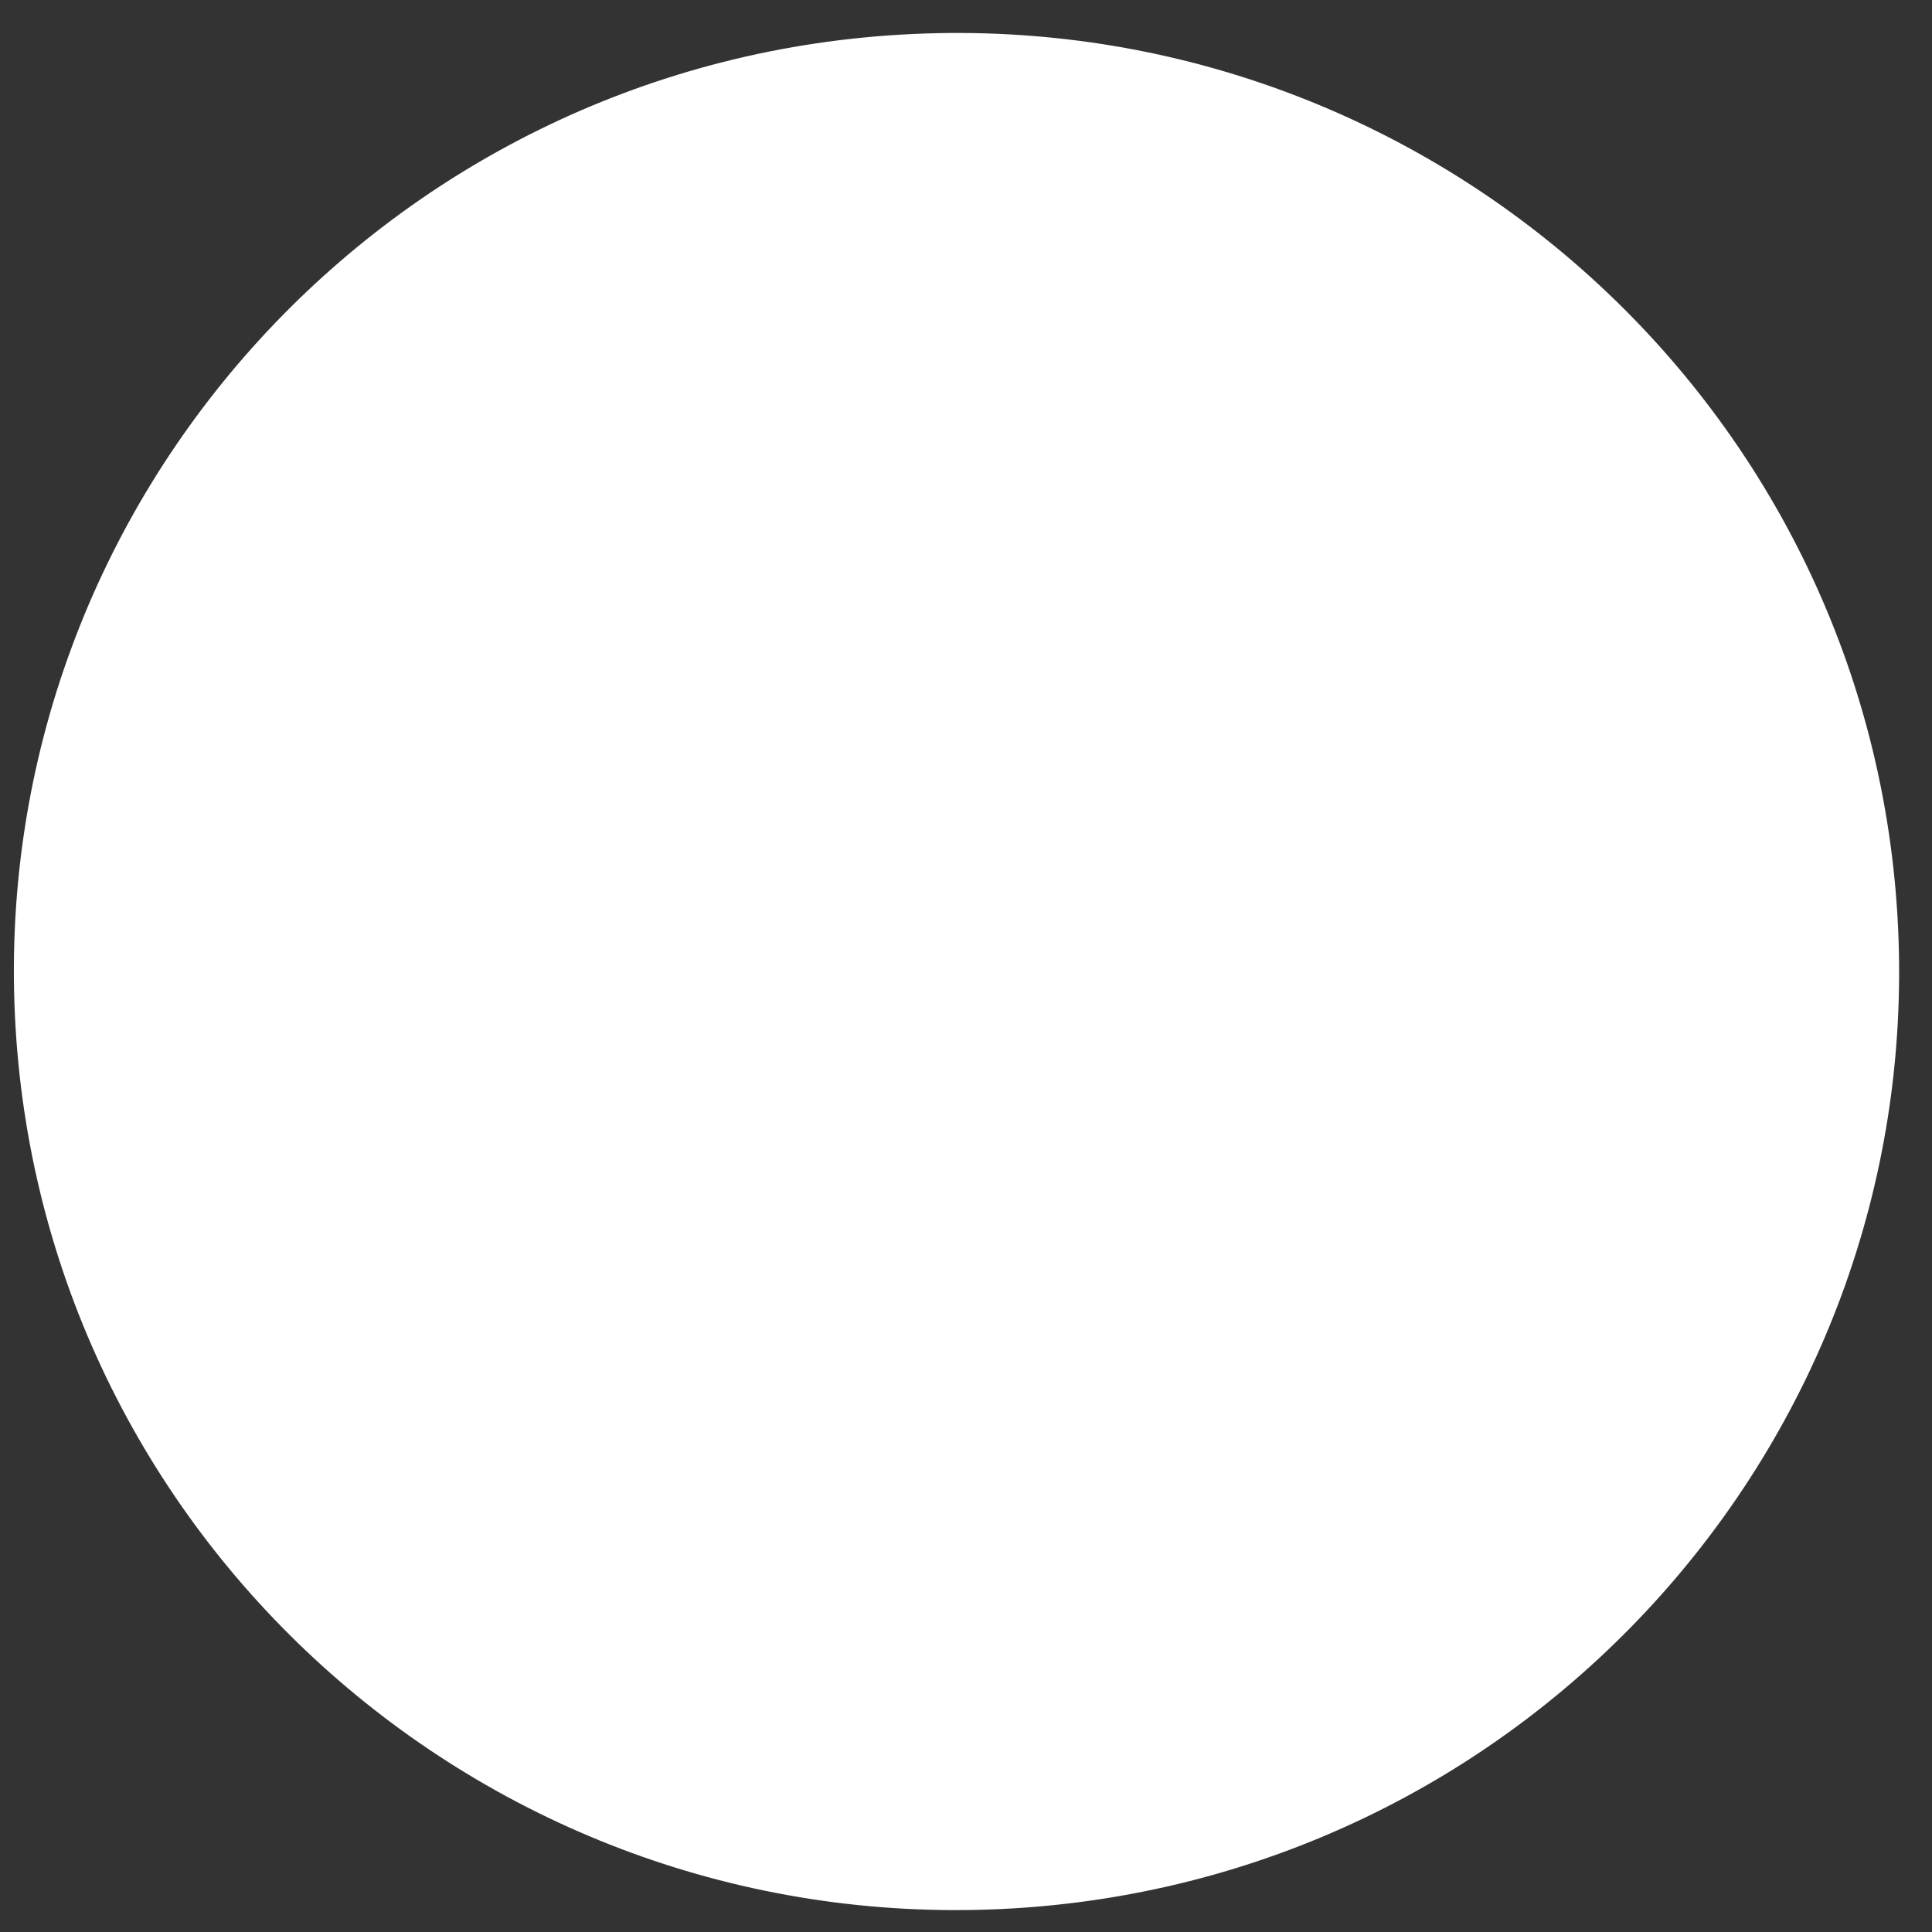<?xml version="1.0" encoding="UTF-8"?>
<svg width="41px" height="41px" viewBox="0 0 41 41" version="1.1" xmlns="http://www.w3.org/2000/svg" xmlns:xlink="http://www.w3.org/1999/xlink">
    <rect x="0" y="0" width="41" height="41" fill="#333333" stroke="none"/>
    <!-- Generator: Sketch 39.1 (31720) - http://www.bohemiancoding.com/sketch -->
    <title>Fill 10</title>
    <desc>Created with Sketch.</desc>
    <defs></defs>
    <g id="Page-1" stroke="none" stroke-width="1" fill="none" fill-rule="evenodd">
        <g transform="translate(-479, -156)" id="Group" fill="#FFFFFF">
            <g transform="translate(0, 127)">
                <path d="M479.317,50.553 C479.835,61.541 489.202,70.03 500.238,69.513 C511.273,68.996 519.798,59.67 519.28,48.682 C518.761,37.694 509.394,29.205 498.358,29.722 C487.323,30.239 478.798,39.565 479.317,50.553" id="Fill-10"></path>
            </g>
        </g>
    </g>
</svg>
